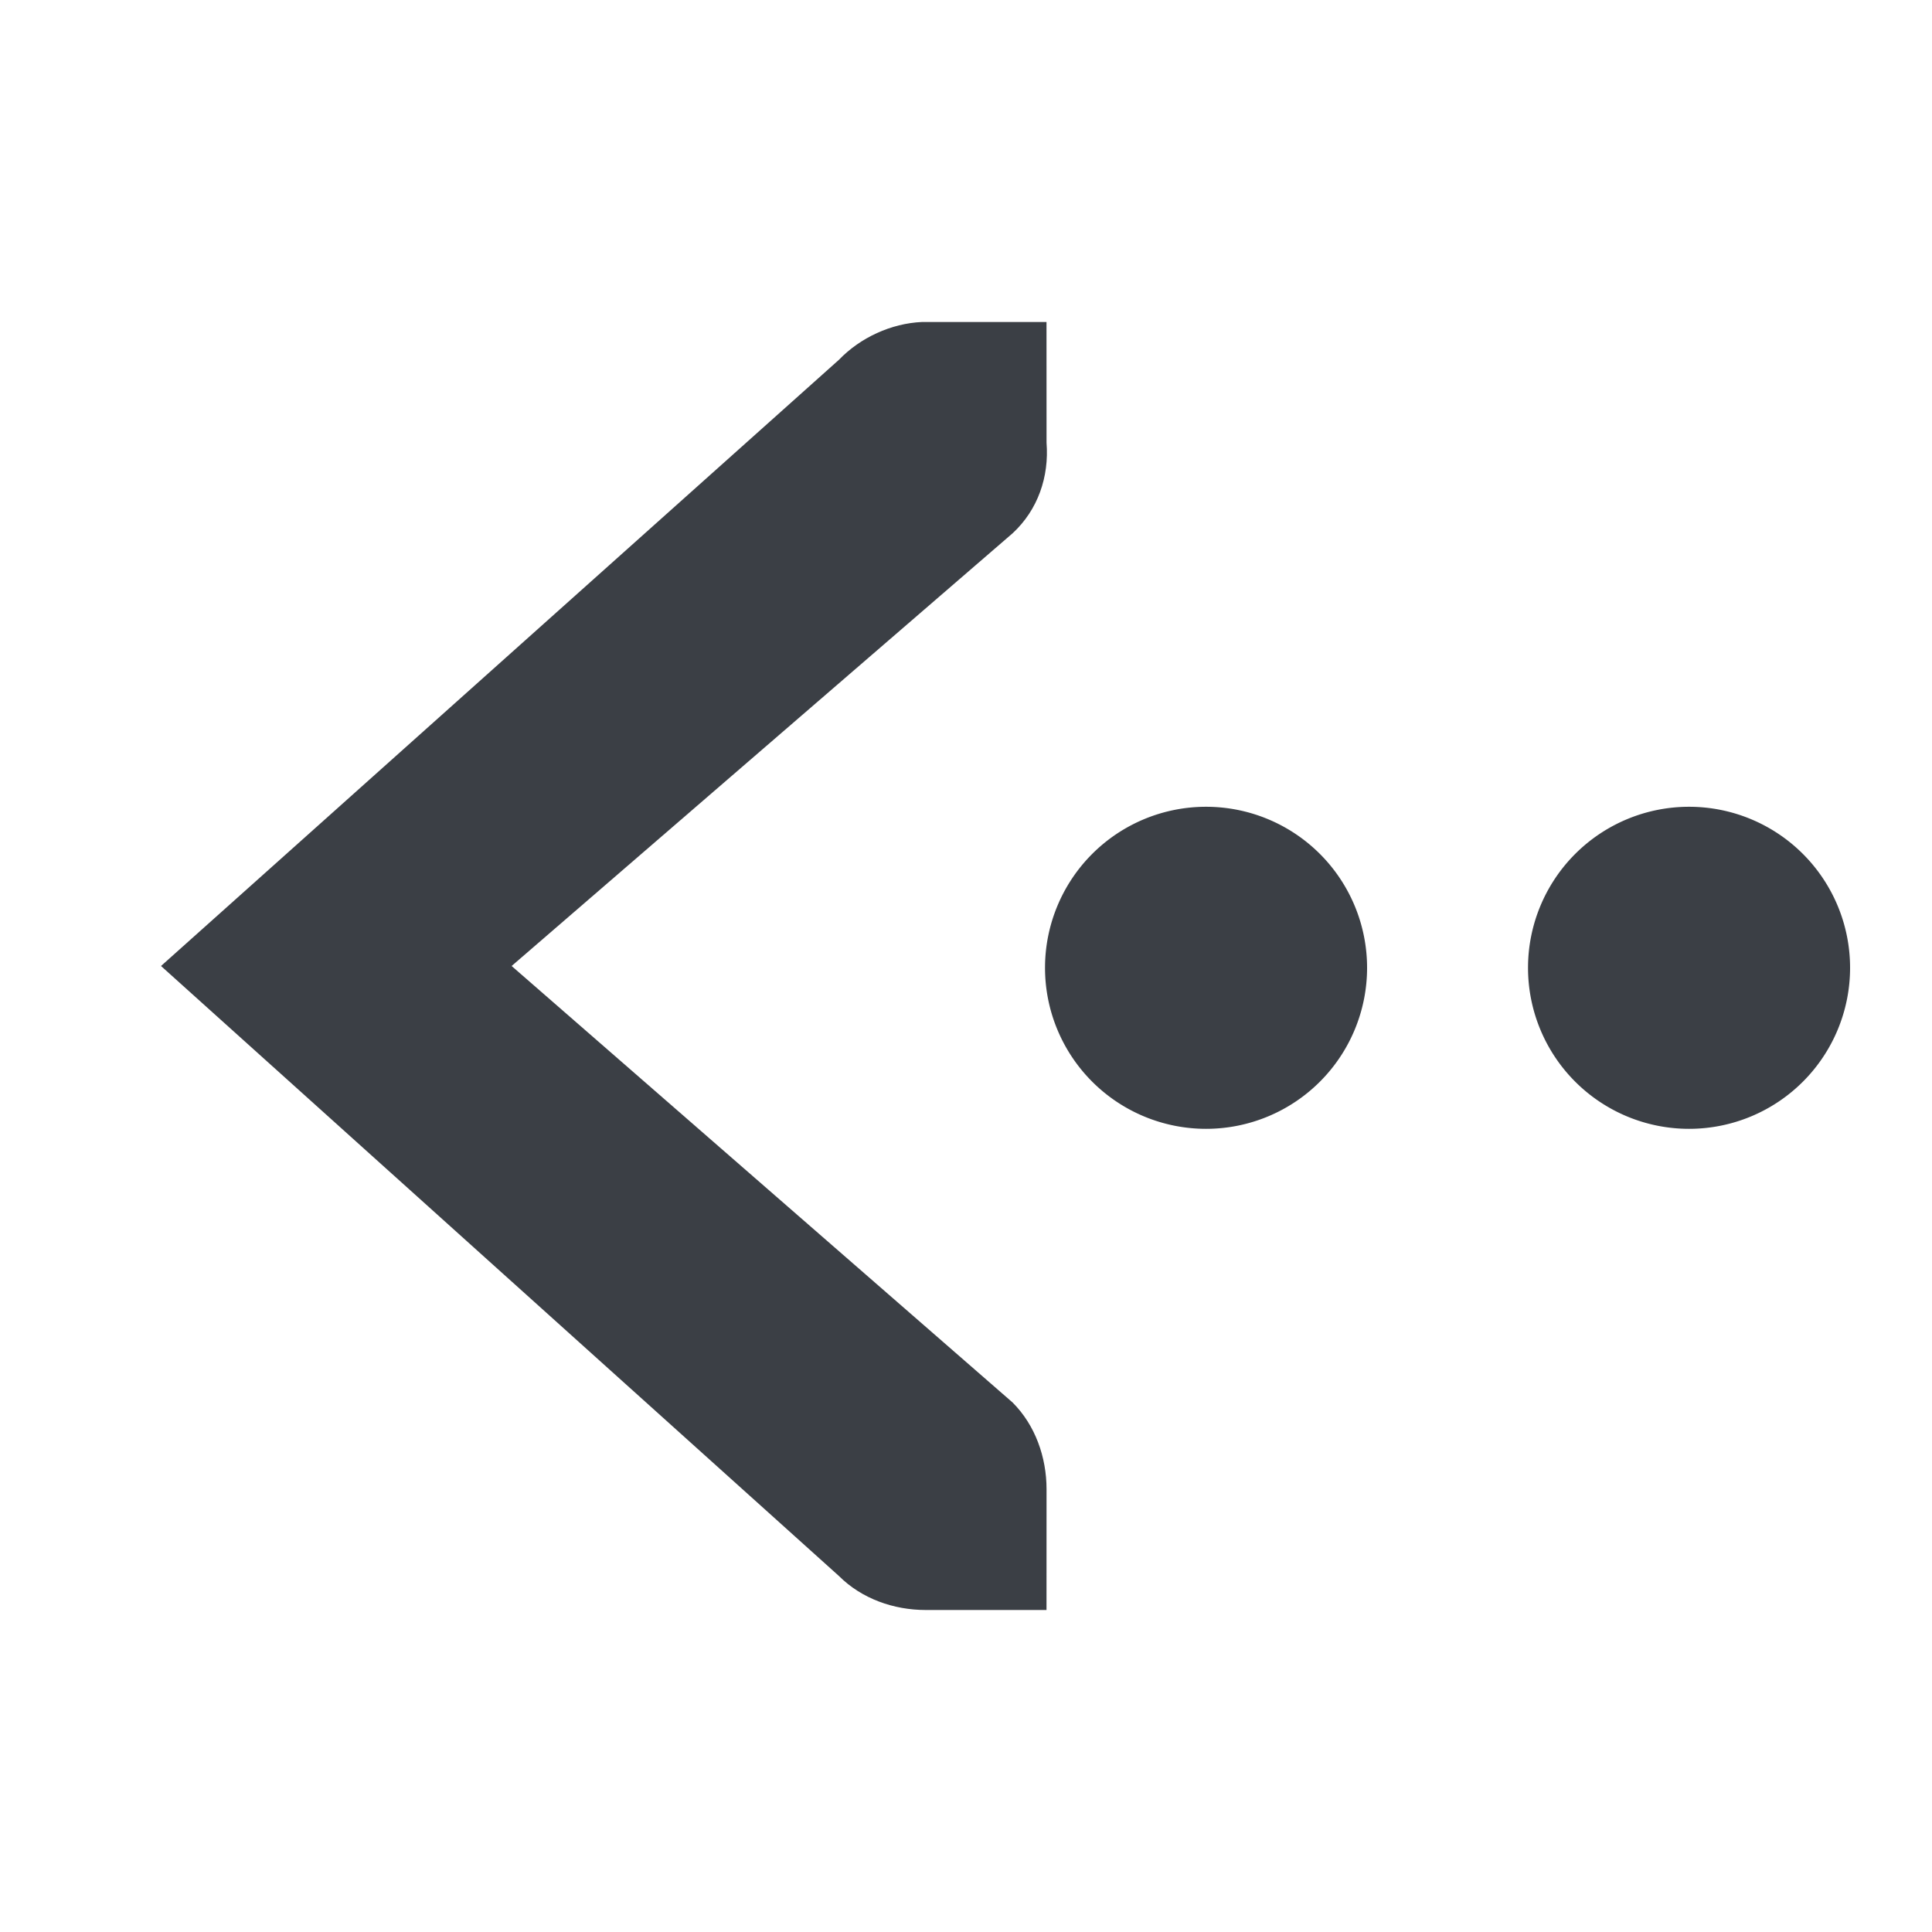<?xml version='1.0'?><svg height='24' version='1.1' width='24' xmlns='http://www.w3.org/2000/svg'><g transform='translate(-77,-316)'><path d='m 90,320 c -0.513,0 -1.037,0 -1.547,0 -0.382,0.017 -0.765,0.193 -1.031,0.469 l -8.422,7.531 8.422,7.578 c 0.282,0.282 0.68,0.422 1.078,0.422 l 1.5,0 4.95e-4,-1.5 c 0,-0.398 -0.14,-0.796 -0.422,-1.078 l -6.223,-5.422 6.223,-5.375 c 0.316,-0.292 0.455,-0.704 0.422,-1.125 z' style='fill:#3b3f45;fill-rule:nonzero;stroke-width:1.781;enable-background:new'/><path d='m -74.375,98.625 a 1.625,1.625 0 1 1 -3.25,0 1.625,1.625 0 1 1 3.25,0 z' style='fill:#3b3f45' transform='matrix(1.231,0,0,1.231,185.538,206.615)'/><path d='m -74.375,98.625 a 1.625,1.625 0 1 1 -3.25,0 1.625,1.625 0 1 1 3.25,0 z' style='fill:#3b3f45' transform='matrix(1.231,0,0,1.231,191.538,206.615)'/></g></svg>